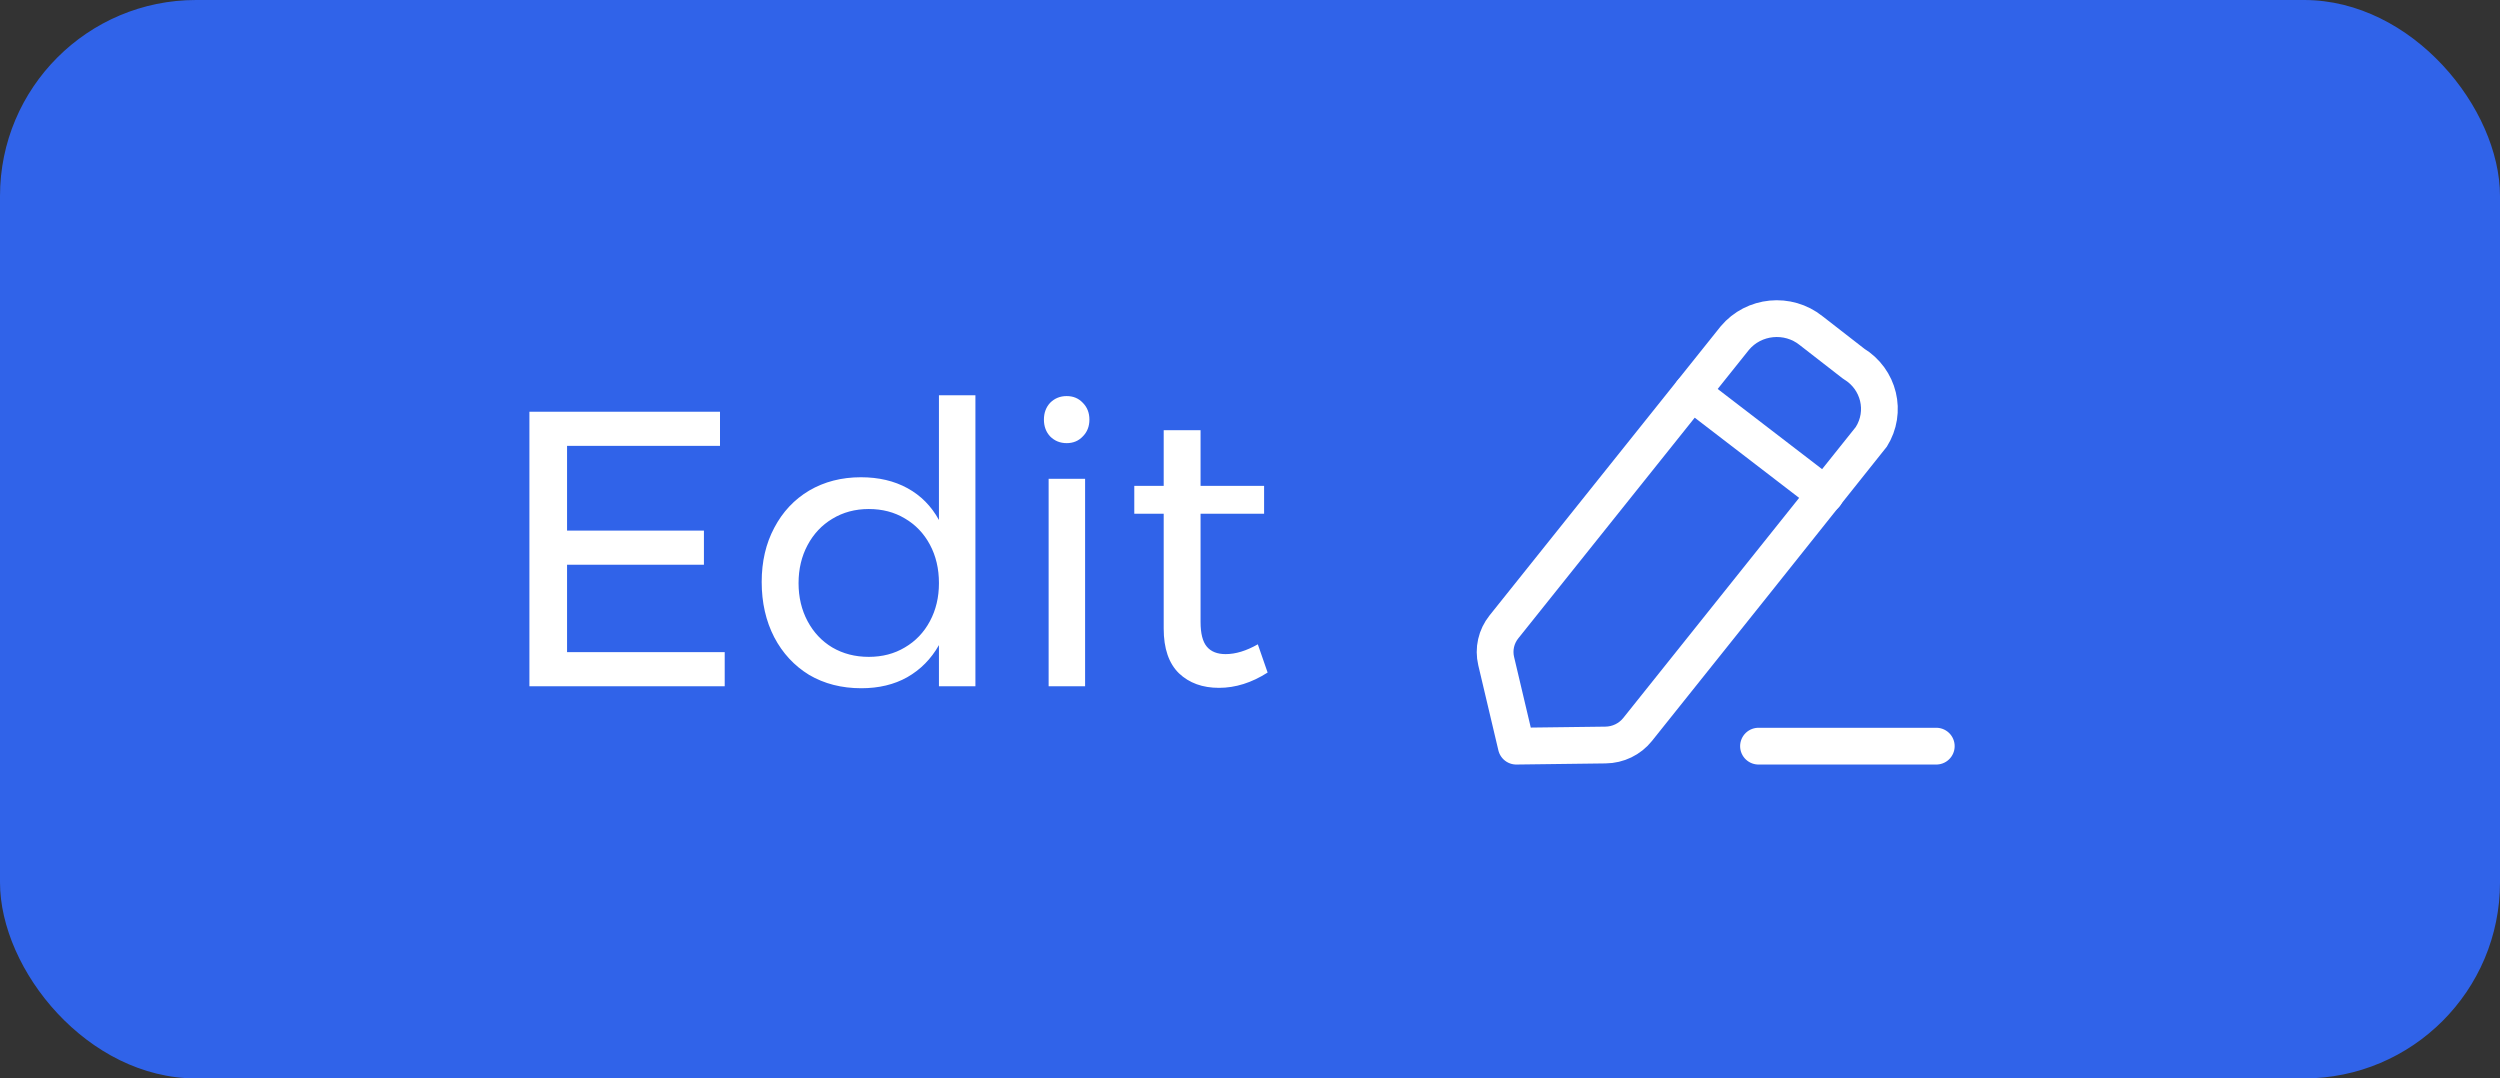 <svg width="102" height="44" viewBox="0 0 102 44" fill="none" xmlns="http://www.w3.org/2000/svg">
<rect x="0" y="0" width="102" height="44" fill="#333333" stroke="none"/>
<rect width="102" height="44" rx="8" fill="#3063E9"/>
<path d="M21.6 16.8H29.376V18.192H23.136V21.648H28.72V23.04H23.136V26.608H29.568V28H21.6V16.8ZM39.797 16.128V28H38.309V26.32C37.989 26.885 37.557 27.323 37.013 27.632C36.48 27.931 35.856 28.08 35.141 28.08C34.341 28.08 33.632 27.899 33.013 27.536C32.405 27.163 31.93 26.651 31.589 26C31.248 25.339 31.077 24.587 31.077 23.744C31.077 22.912 31.248 22.176 31.589 21.536C31.93 20.885 32.405 20.379 33.013 20.016C33.632 19.653 34.336 19.472 35.125 19.472C35.85 19.472 36.485 19.621 37.029 19.92C37.573 20.219 38 20.651 38.309 21.216V16.128H39.797ZM35.445 26.8C36 26.8 36.49 26.672 36.917 26.416C37.355 26.16 37.696 25.803 37.941 25.344C38.187 24.885 38.309 24.368 38.309 23.792C38.309 23.205 38.187 22.683 37.941 22.224C37.696 21.765 37.355 21.408 36.917 21.152C36.49 20.896 36 20.768 35.445 20.768C34.891 20.768 34.395 20.901 33.957 21.168C33.531 21.424 33.194 21.781 32.949 22.24C32.704 22.699 32.581 23.216 32.581 23.792C32.581 24.368 32.704 24.885 32.949 25.344C33.194 25.803 33.531 26.16 33.957 26.416C34.395 26.672 34.891 26.8 35.445 26.8ZM42.784 19.536H44.272V28H42.784V19.536ZM43.52 16.16C43.787 16.16 44.005 16.251 44.176 16.432C44.358 16.613 44.448 16.843 44.448 17.12C44.448 17.397 44.358 17.627 44.176 17.808C44.005 17.989 43.787 18.08 43.52 18.08C43.254 18.08 43.029 17.989 42.848 17.808C42.678 17.627 42.592 17.397 42.592 17.12C42.592 16.843 42.678 16.613 42.848 16.432C43.029 16.251 43.254 16.16 43.52 16.16ZM51.719 27.44C51.068 27.856 50.407 28.064 49.735 28.064C49.063 28.064 48.519 27.867 48.103 27.472C47.687 27.067 47.479 26.459 47.479 25.648V20.96H46.279V19.824H47.479V17.552H48.983V19.824H51.575V20.96H48.983V25.376C48.983 25.845 49.068 26.181 49.239 26.384C49.409 26.587 49.665 26.688 50.007 26.688C50.412 26.688 50.849 26.555 51.319 26.288L51.719 27.44Z" fill="white"/>
<path d="M71.747 30.443H79" stroke="white" stroke-width="1.5" stroke-linecap="round" stroke-linejoin="round"/>
<path fill-rule="evenodd" clip-rule="evenodd" d="M70.78 13.795C71.556 12.868 72.95 12.732 73.896 13.492C73.948 13.533 75.629 14.839 75.629 14.839C76.669 15.467 76.992 16.803 76.349 17.823C76.315 17.877 66.812 29.765 66.812 29.765C66.496 30.159 66.016 30.392 65.503 30.397L61.864 30.443L61.044 26.972C60.929 26.484 61.044 25.972 61.36 25.577L70.78 13.795Z" stroke="white" stroke-width="1.5" stroke-linecap="round" stroke-linejoin="round"/>
<path d="M69.021 16.001L74.473 20.188" stroke="white" stroke-width="1.5" stroke-linecap="round" stroke-linejoin="round"/>
</svg>
